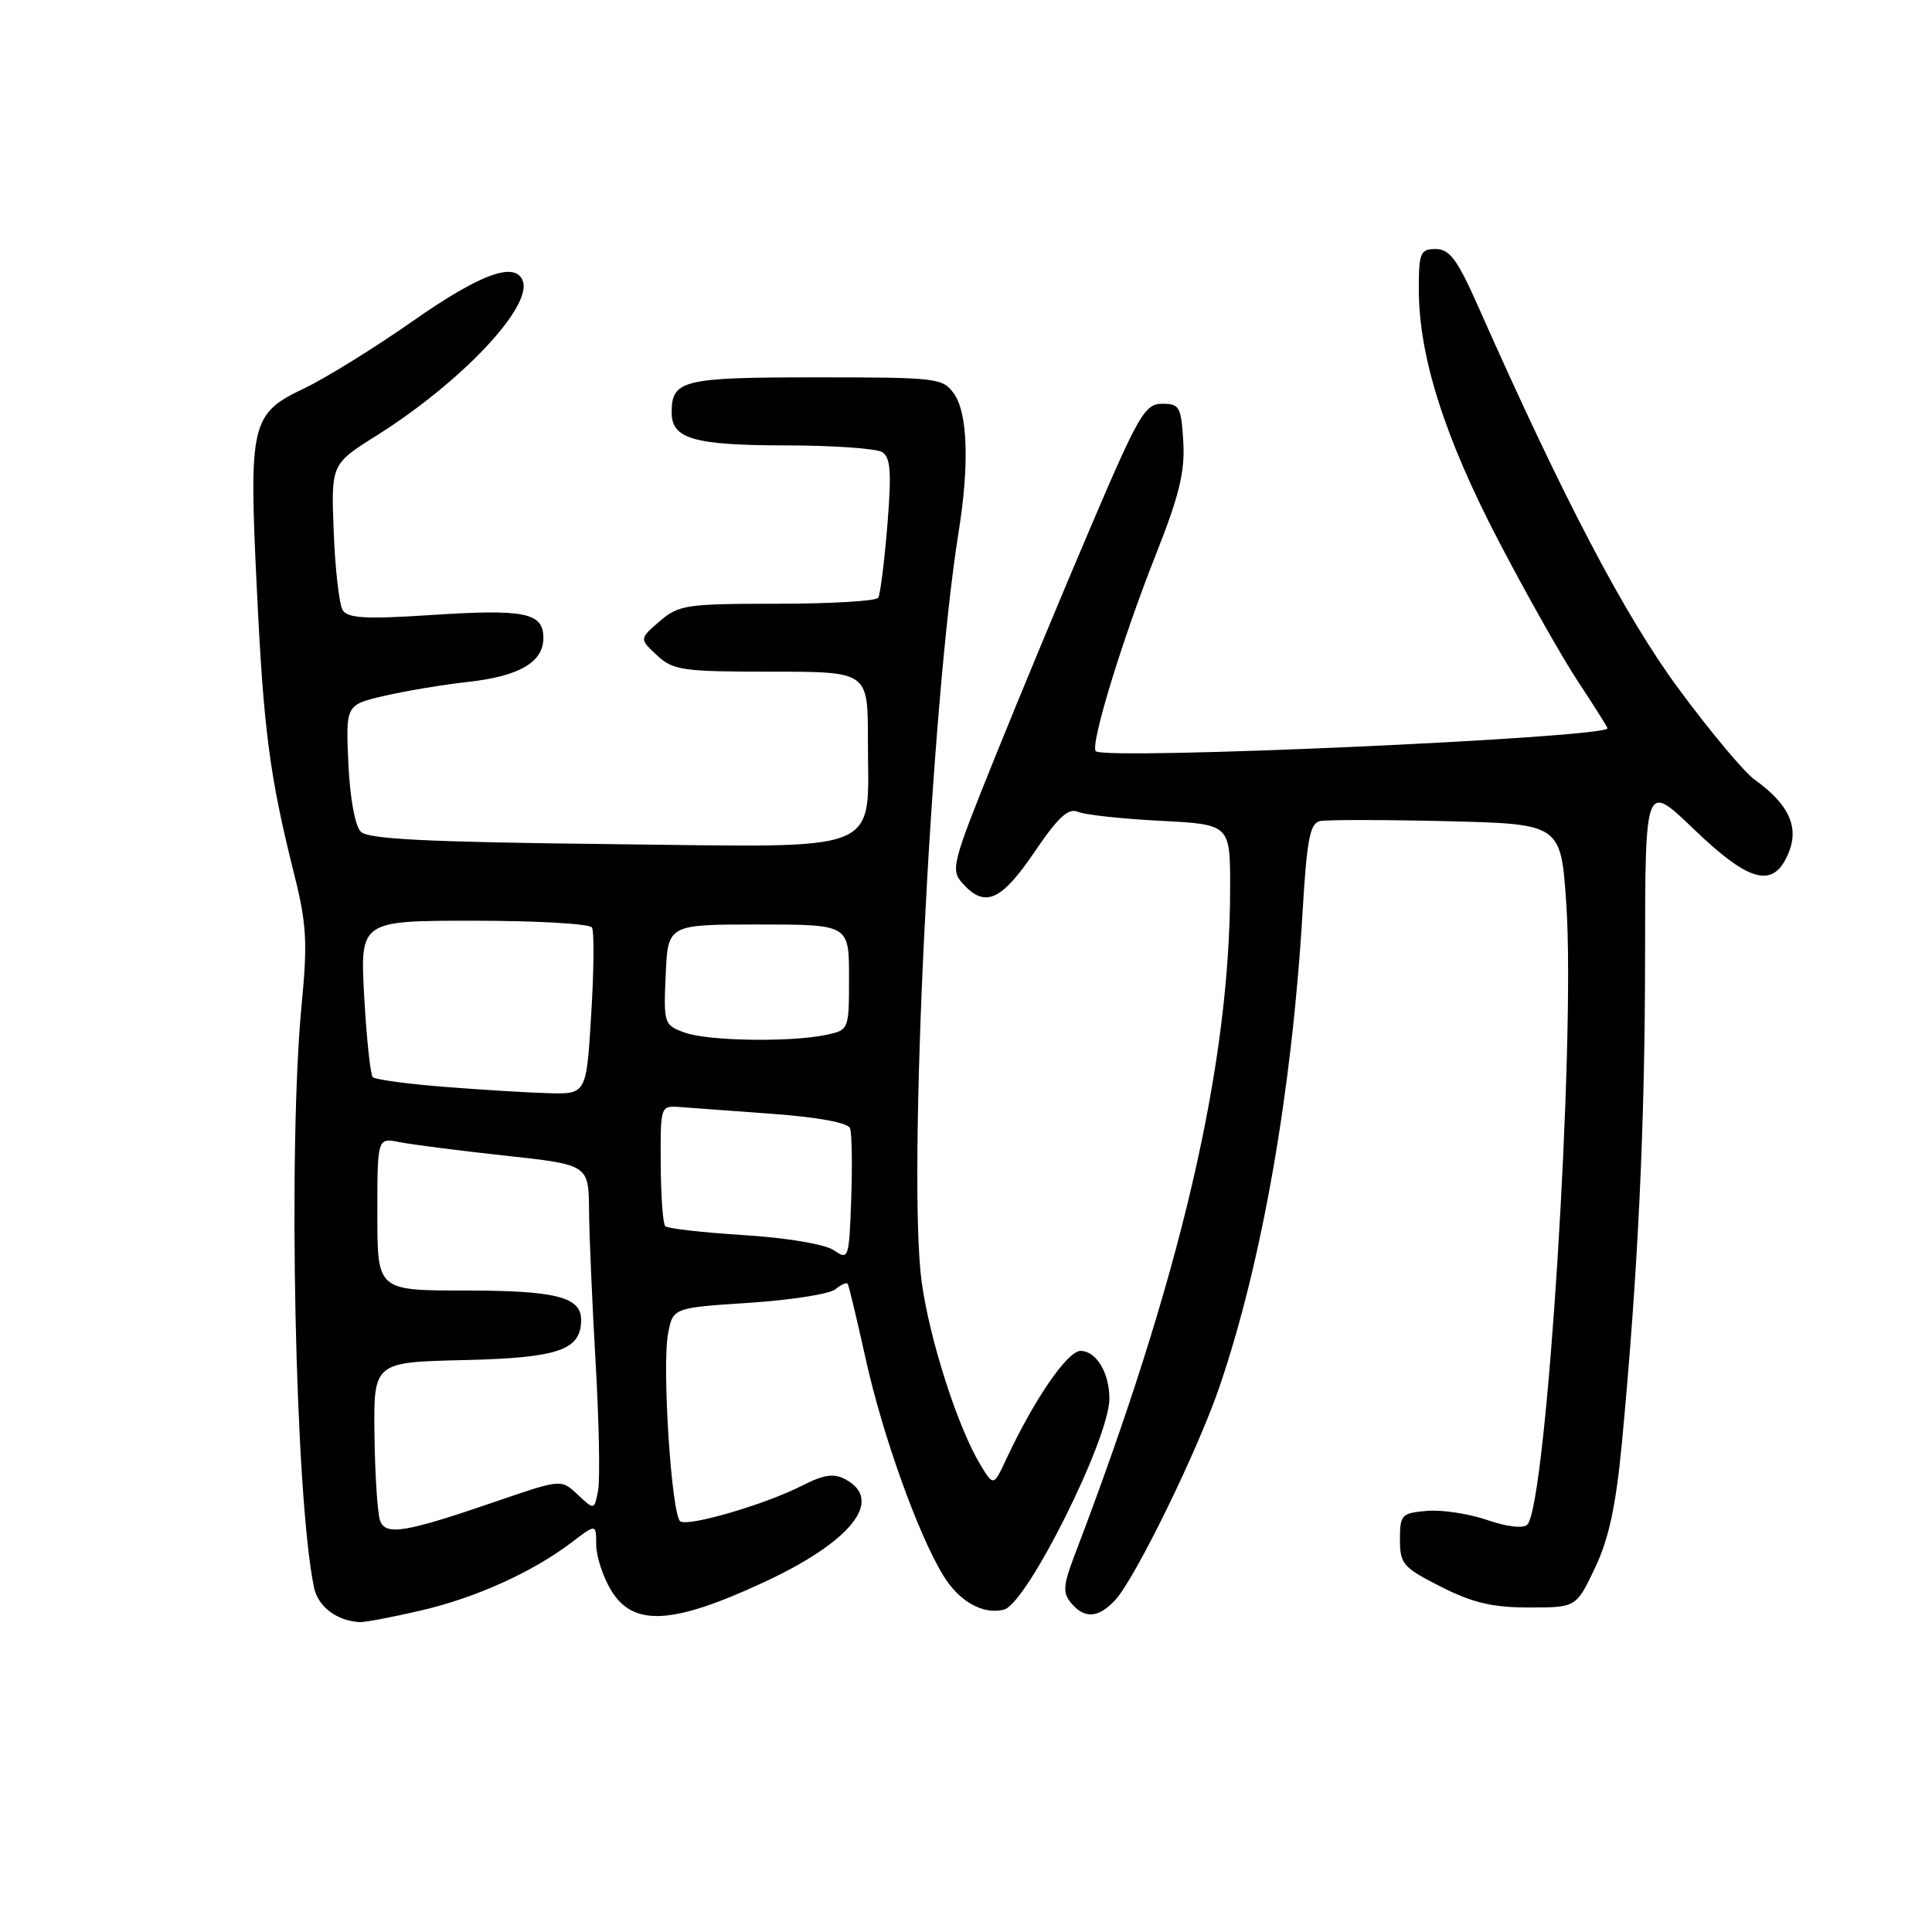 <?xml version="1.0" encoding="UTF-8" standalone="no"?>
<!DOCTYPE svg PUBLIC "-//W3C//DTD SVG 1.1//EN" "http://www.w3.org/Graphics/SVG/1.1/DTD/svg11.dtd" >
<svg xmlns="http://www.w3.org/2000/svg" xmlns:xlink="http://www.w3.org/1999/xlink" version="1.1" viewBox="0 0 256 256">
 <g >
 <path fill="currentColor"
d=" M 55.69 213.42 C 63.02 211.73 70.54 208.33 75.75 204.37 C 79.00 201.90 79.00 201.90 79.00 204.70 C 79.01 206.24 79.90 208.96 80.99 210.75 C 83.92 215.56 89.10 215.28 101.21 209.66 C 112.84 204.26 117.18 198.77 112.01 196.01 C 110.48 195.19 109.16 195.39 106.23 196.88 C 101.41 199.34 91.30 202.30 90.15 201.59 C 88.99 200.88 87.70 181.12 88.52 176.73 C 89.17 173.29 89.17 173.29 99.25 172.63 C 104.80 172.27 109.94 171.46 110.69 170.84 C 111.44 170.22 112.17 169.89 112.32 170.11 C 112.47 170.32 113.54 174.78 114.70 180.02 C 116.92 190.12 121.66 203.34 125.00 208.78 C 127.10 212.22 130.29 214.00 133.04 213.28 C 136.09 212.48 147.00 190.63 147.00 185.33 C 147.00 181.89 145.25 179.00 143.18 179.00 C 141.45 179.00 137.06 185.39 133.39 193.23 C 131.65 196.96 131.65 196.96 129.92 194.11 C 126.92 189.17 123.19 177.57 122.13 169.89 C 120.23 156.13 123.31 93.70 127.02 70.50 C 128.45 61.62 128.23 54.77 126.44 52.22 C 124.94 50.08 124.31 50.00 108.14 50.00 C 90.45 50.00 89.00 50.35 89.00 54.66 C 89.00 58.16 91.93 59.00 104.18 59.02 C 110.41 59.02 116.13 59.43 116.90 59.91 C 118.01 60.62 118.15 62.57 117.58 69.61 C 117.18 74.45 116.64 78.77 116.37 79.21 C 116.10 79.64 110.08 80.00 103.00 80.00 C 90.95 80.00 89.93 80.15 87.41 82.32 C 84.71 84.65 84.71 84.65 87.04 86.82 C 89.19 88.82 90.41 89.00 102.19 89.00 C 115.00 89.00 115.00 89.00 115.00 97.95 C 115.00 113.39 117.78 112.26 80.84 111.85 C 56.58 111.58 48.79 111.19 47.81 110.21 C 47.04 109.44 46.37 105.72 46.16 101.15 C 45.81 93.39 45.81 93.39 50.98 92.19 C 53.83 91.54 58.71 90.72 61.83 90.38 C 68.77 89.63 72.00 87.77 72.00 84.54 C 72.00 81.17 69.59 80.68 57.01 81.50 C 48.46 82.06 46.07 81.92 45.41 80.85 C 44.95 80.11 44.41 75.45 44.22 70.50 C 43.87 61.50 43.87 61.50 49.89 57.72 C 61.05 50.70 70.51 40.71 69.28 37.25 C 68.33 34.58 63.69 36.25 54.78 42.49 C 49.68 46.06 43.19 50.08 40.37 51.43 C 33.23 54.82 32.96 55.98 34.04 78.19 C 34.94 96.93 35.73 102.87 39.02 116.00 C 40.62 122.38 40.76 124.92 39.98 133.00 C 38.13 152.02 39.10 198.23 41.60 210.32 C 42.14 212.90 44.61 214.77 47.69 214.94 C 48.34 214.97 51.94 214.29 55.69 213.42 Z  M 147.76 212.03 C 150.40 209.19 158.70 192.23 161.59 183.75 C 167.23 167.24 171.20 144.51 172.60 120.83 C 173.16 111.28 173.58 109.09 174.89 108.80 C 175.78 108.61 183.32 108.61 191.66 108.81 C 206.82 109.18 206.82 109.18 207.54 119.73 C 208.79 138.09 204.93 199.47 202.37 202.03 C 201.84 202.56 199.67 202.31 197.07 201.41 C 194.66 200.58 191.06 200.03 189.09 200.20 C 185.71 200.48 185.50 200.71 185.50 204.00 C 185.50 207.23 185.91 207.71 190.93 210.25 C 195.13 212.38 197.77 213.00 202.61 213.00 C 208.85 213.00 208.85 213.00 211.35 207.75 C 213.20 203.84 214.12 199.55 214.93 191.00 C 217.05 168.42 217.97 149.16 217.98 126.59 C 218.00 103.68 218.00 103.68 224.41 109.84 C 231.88 117.01 235.01 117.80 237.00 113.01 C 238.42 109.57 237.01 106.53 232.50 103.31 C 231.10 102.31 226.56 96.87 222.39 91.22 C 215.25 81.52 207.16 66.09 195.93 40.75 C 193.12 34.40 192.09 33.00 190.25 33.00 C 188.20 33.00 188.00 33.47 188.00 38.34 C 188.00 47.20 191.40 57.93 198.57 71.67 C 202.25 78.73 207.00 87.14 209.13 90.36 C 211.26 93.59 213.00 96.35 213.00 96.50 C 213.00 97.77 146.42 100.75 145.20 99.54 C 144.42 98.75 148.69 84.76 153.14 73.53 C 156.25 65.68 157.03 62.50 156.79 58.53 C 156.52 53.91 156.30 53.50 154.00 53.50 C 151.72 53.50 150.89 54.92 144.66 69.50 C 140.90 78.30 135.13 92.18 131.84 100.34 C 126.12 114.52 125.93 115.26 127.58 117.09 C 130.51 120.33 132.66 119.39 137.05 112.93 C 140.20 108.28 141.57 107.02 142.84 107.57 C 143.75 107.97 148.66 108.50 153.75 108.76 C 163.00 109.24 163.00 109.24 163.00 117.57 C 163.00 141.22 156.47 169.23 142.36 206.15 C 140.88 210.05 140.80 211.06 141.92 212.40 C 143.69 214.53 145.53 214.42 147.76 212.03 Z  M 50.37 201.52 C 50.03 200.62 49.69 195.53 49.62 190.19 C 49.50 180.50 49.50 180.50 61.46 180.22 C 74.05 179.92 77.00 178.90 77.00 174.88 C 77.00 171.85 73.64 171.00 61.57 171.00 C 50.00 171.00 50.00 171.00 50.00 160.88 C 50.00 150.75 50.00 150.75 52.95 151.34 C 54.57 151.66 60.87 152.47 66.95 153.13 C 78.00 154.33 78.00 154.33 78.05 160.41 C 78.08 163.76 78.48 172.88 78.93 180.68 C 79.38 188.49 79.52 196.05 79.25 197.49 C 78.75 200.11 78.75 200.11 76.55 198.05 C 74.36 195.99 74.36 195.99 65.93 198.88 C 53.75 203.07 51.13 203.51 50.37 201.52 Z  M 110.50 165.67 C 109.33 164.87 104.37 164.03 98.60 163.66 C 93.16 163.32 88.45 162.79 88.15 162.48 C 87.84 162.18 87.57 158.46 87.55 154.21 C 87.50 146.59 87.53 146.50 90.00 146.68 C 91.38 146.79 96.93 147.19 102.34 147.59 C 108.36 148.03 112.36 148.77 112.63 149.49 C 112.88 150.14 112.95 154.35 112.79 158.86 C 112.51 166.81 112.44 167.01 110.50 165.67 Z  M 58.73 144.00 C 53.91 143.62 49.71 143.04 49.39 142.73 C 49.08 142.41 48.57 137.62 48.26 132.08 C 47.71 122.00 47.71 122.00 62.80 122.00 C 71.09 122.00 78.13 122.40 78.44 122.90 C 78.74 123.39 78.70 128.57 78.34 134.40 C 77.70 145.00 77.70 145.00 72.60 144.85 C 69.79 144.77 63.56 144.39 58.73 144.00 Z  M 90.71 136.82 C 87.99 135.83 87.92 135.63 88.21 129.15 C 88.50 122.50 88.50 122.50 100.50 122.50 C 112.50 122.50 112.50 122.50 112.50 129.49 C 112.50 136.45 112.49 136.48 109.50 137.12 C 104.81 138.12 93.79 137.95 90.71 136.82 Z "/>
</g>
</svg>